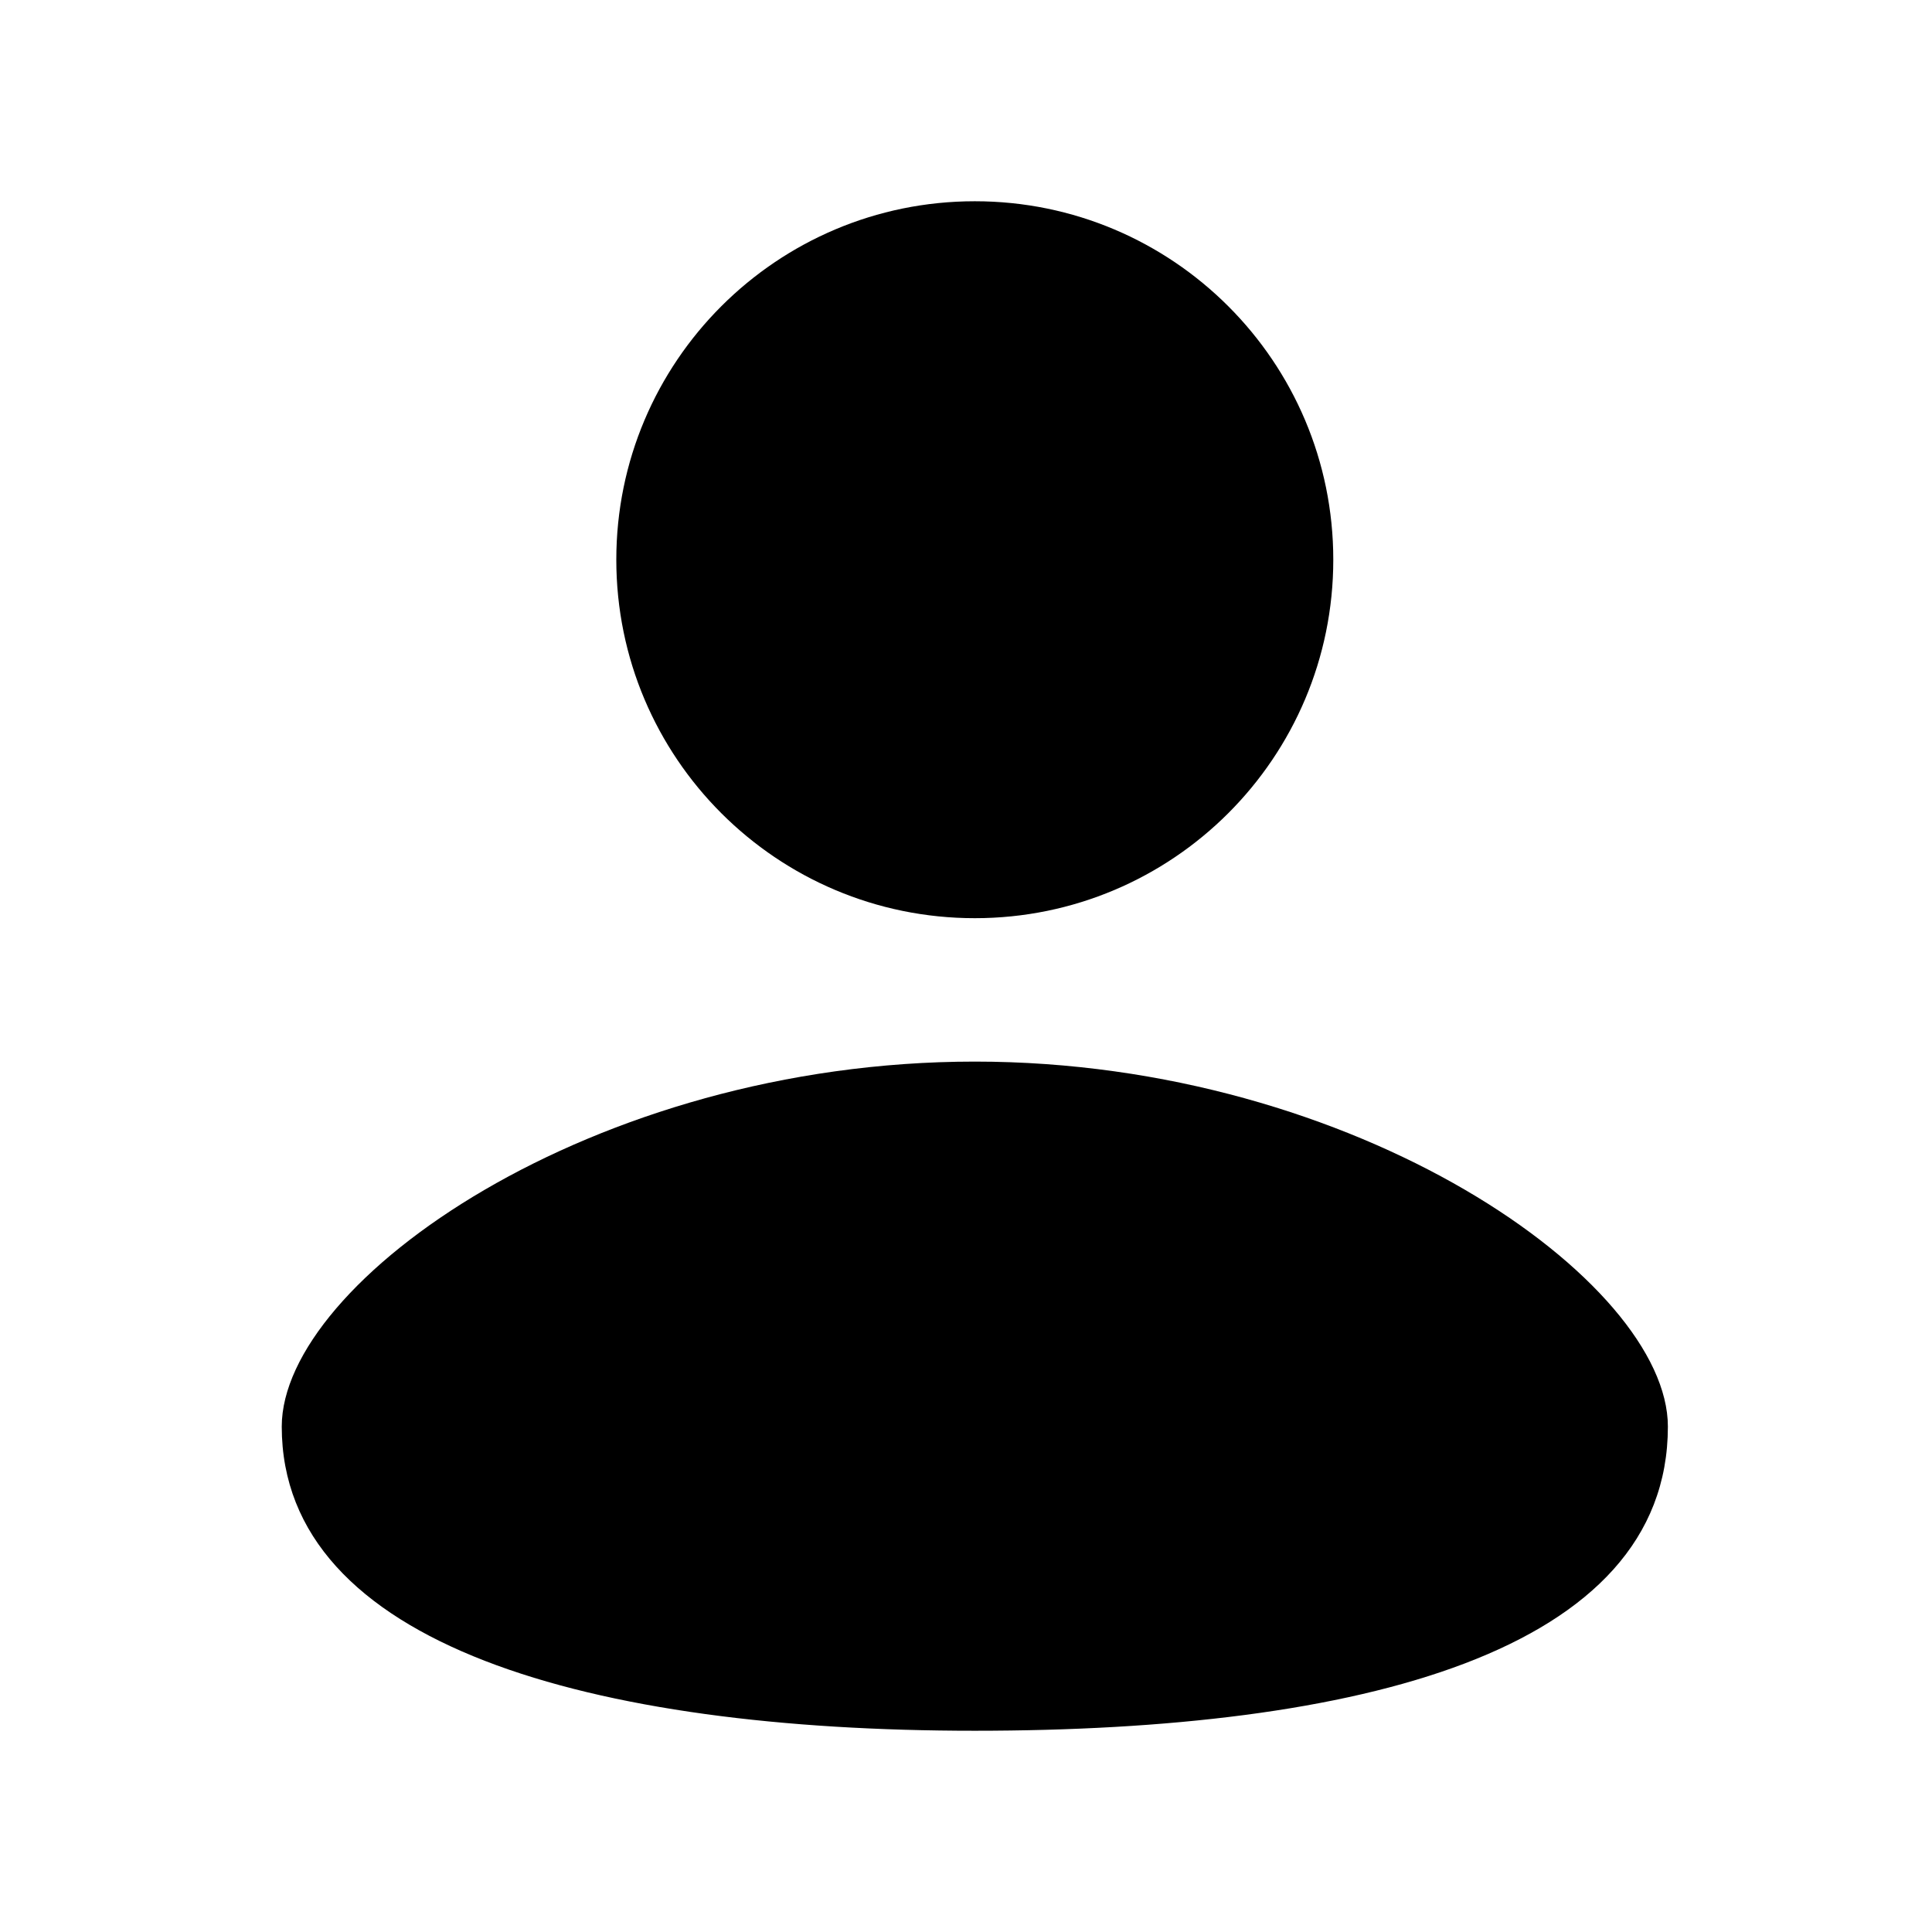 <svg width="48" height="48" viewBox="0 0 48 48" fill="none" xmlns="http://www.w3.org/2000/svg">
<path d="M33.125 13.906C33.125 18.825 29.137 22.812 24.219 22.812C19.3 22.812 15.312 18.825 15.312 13.906C15.312 8.987 19.3 5 24.219 5C29.137 5 33.125 8.987 33.125 13.906Z" fill="black"/>
<path d="M41.438 35.443C41.438 41.057 33.728 43 24.219 43C14.709 43 7 40.884 7 35.443C7 31.842 14.709 26.375 24.219 26.375C33.728 26.375 41.438 31.842 41.438 35.443Z" fill="black"/>
</svg>
